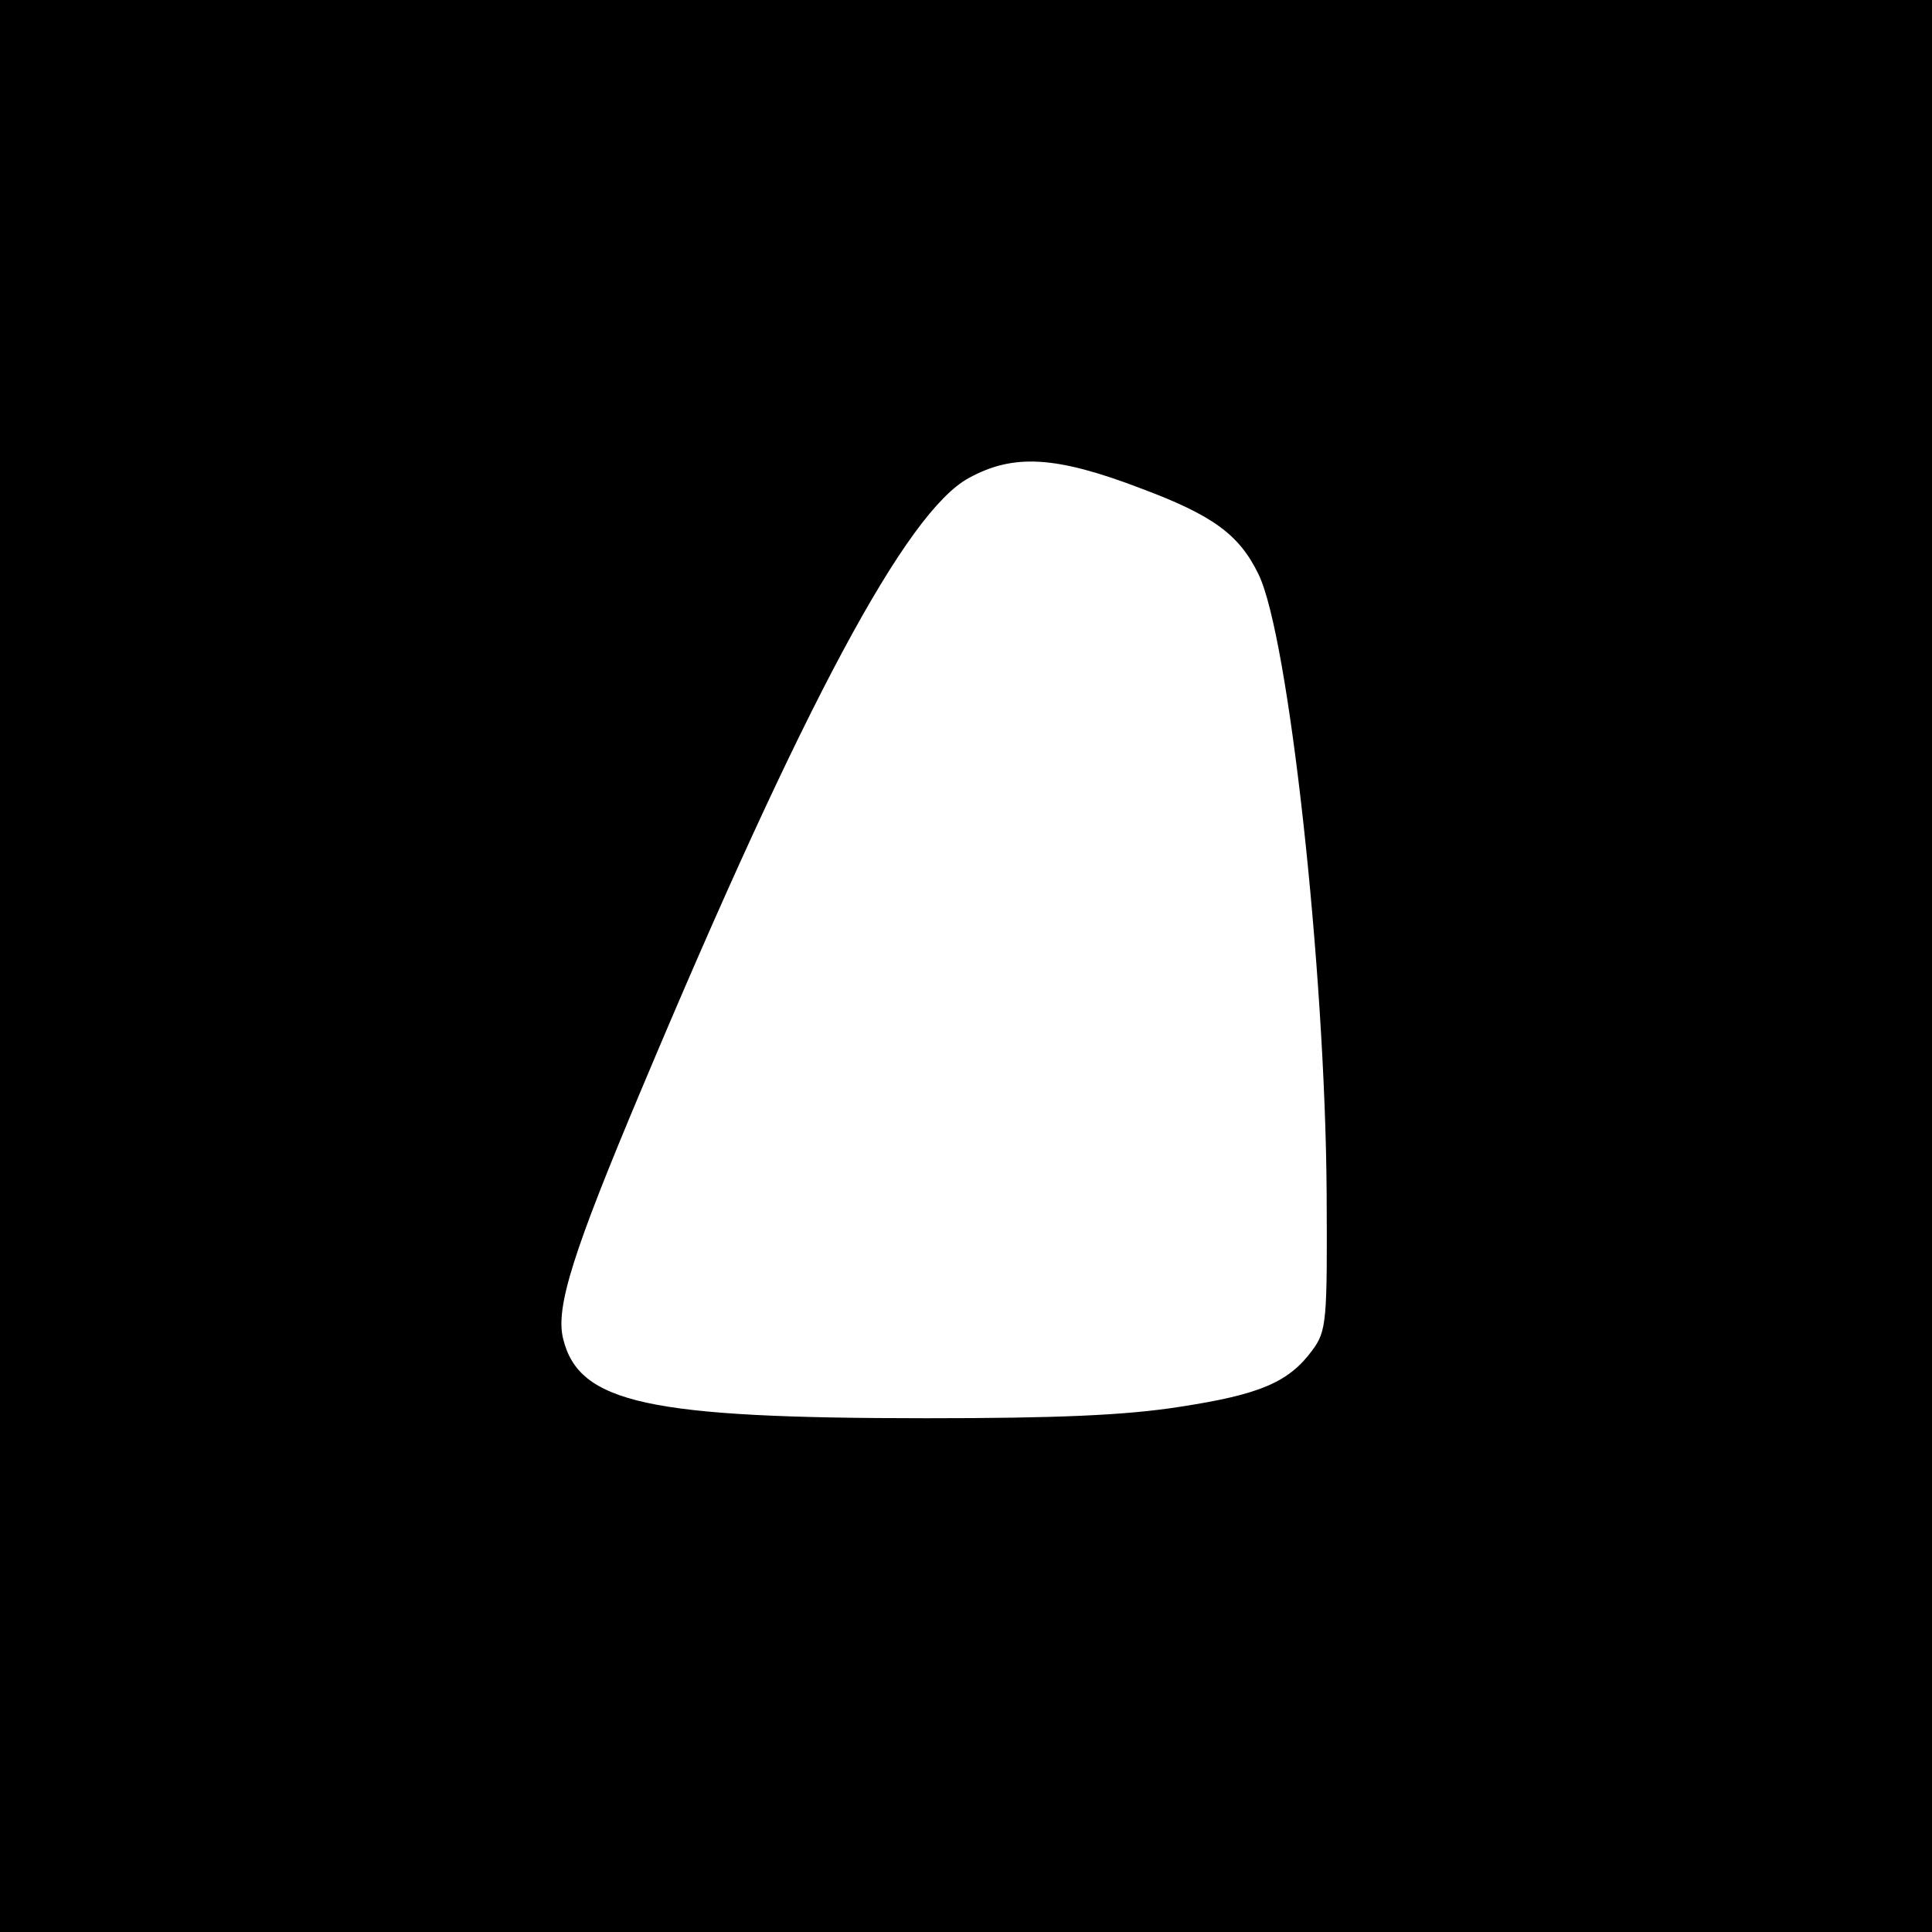 <?xml version="1.0" standalone="no"?>
<!DOCTYPE svg PUBLIC "-//W3C//DTD SVG 20010904//EN"
 "http://www.w3.org/TR/2001/REC-SVG-20010904/DTD/svg10.dtd">
<svg version="1.0" xmlns="http://www.w3.org/2000/svg"
 width="270pt" height="270pt" viewBox="0 0 270 270"
 preserveAspectRatio="xMidYMid meet">

<g transform="translate(0,270) scale(0.1,-0.1)"
fill="#000000" stroke="none">
<path d="M0 1350 l0 -1350 1350 0 1350 0 0 1350 0 1350 -1350 0 -1350 0 0
-1350z m1593 668 c102 -38 139 -65 166 -121 42 -87 93 -551 95 -864 1 -180 0
-193 -20 -220 -33 -45 -74 -62 -185 -79 -76 -12 -172 -16 -354 -16 -389 0
-486 21 -508 111 -11 44 14 122 110 350 226 538 370 806 457 853 62 34 121 31
239 -14z"/>
</g>
</svg>
